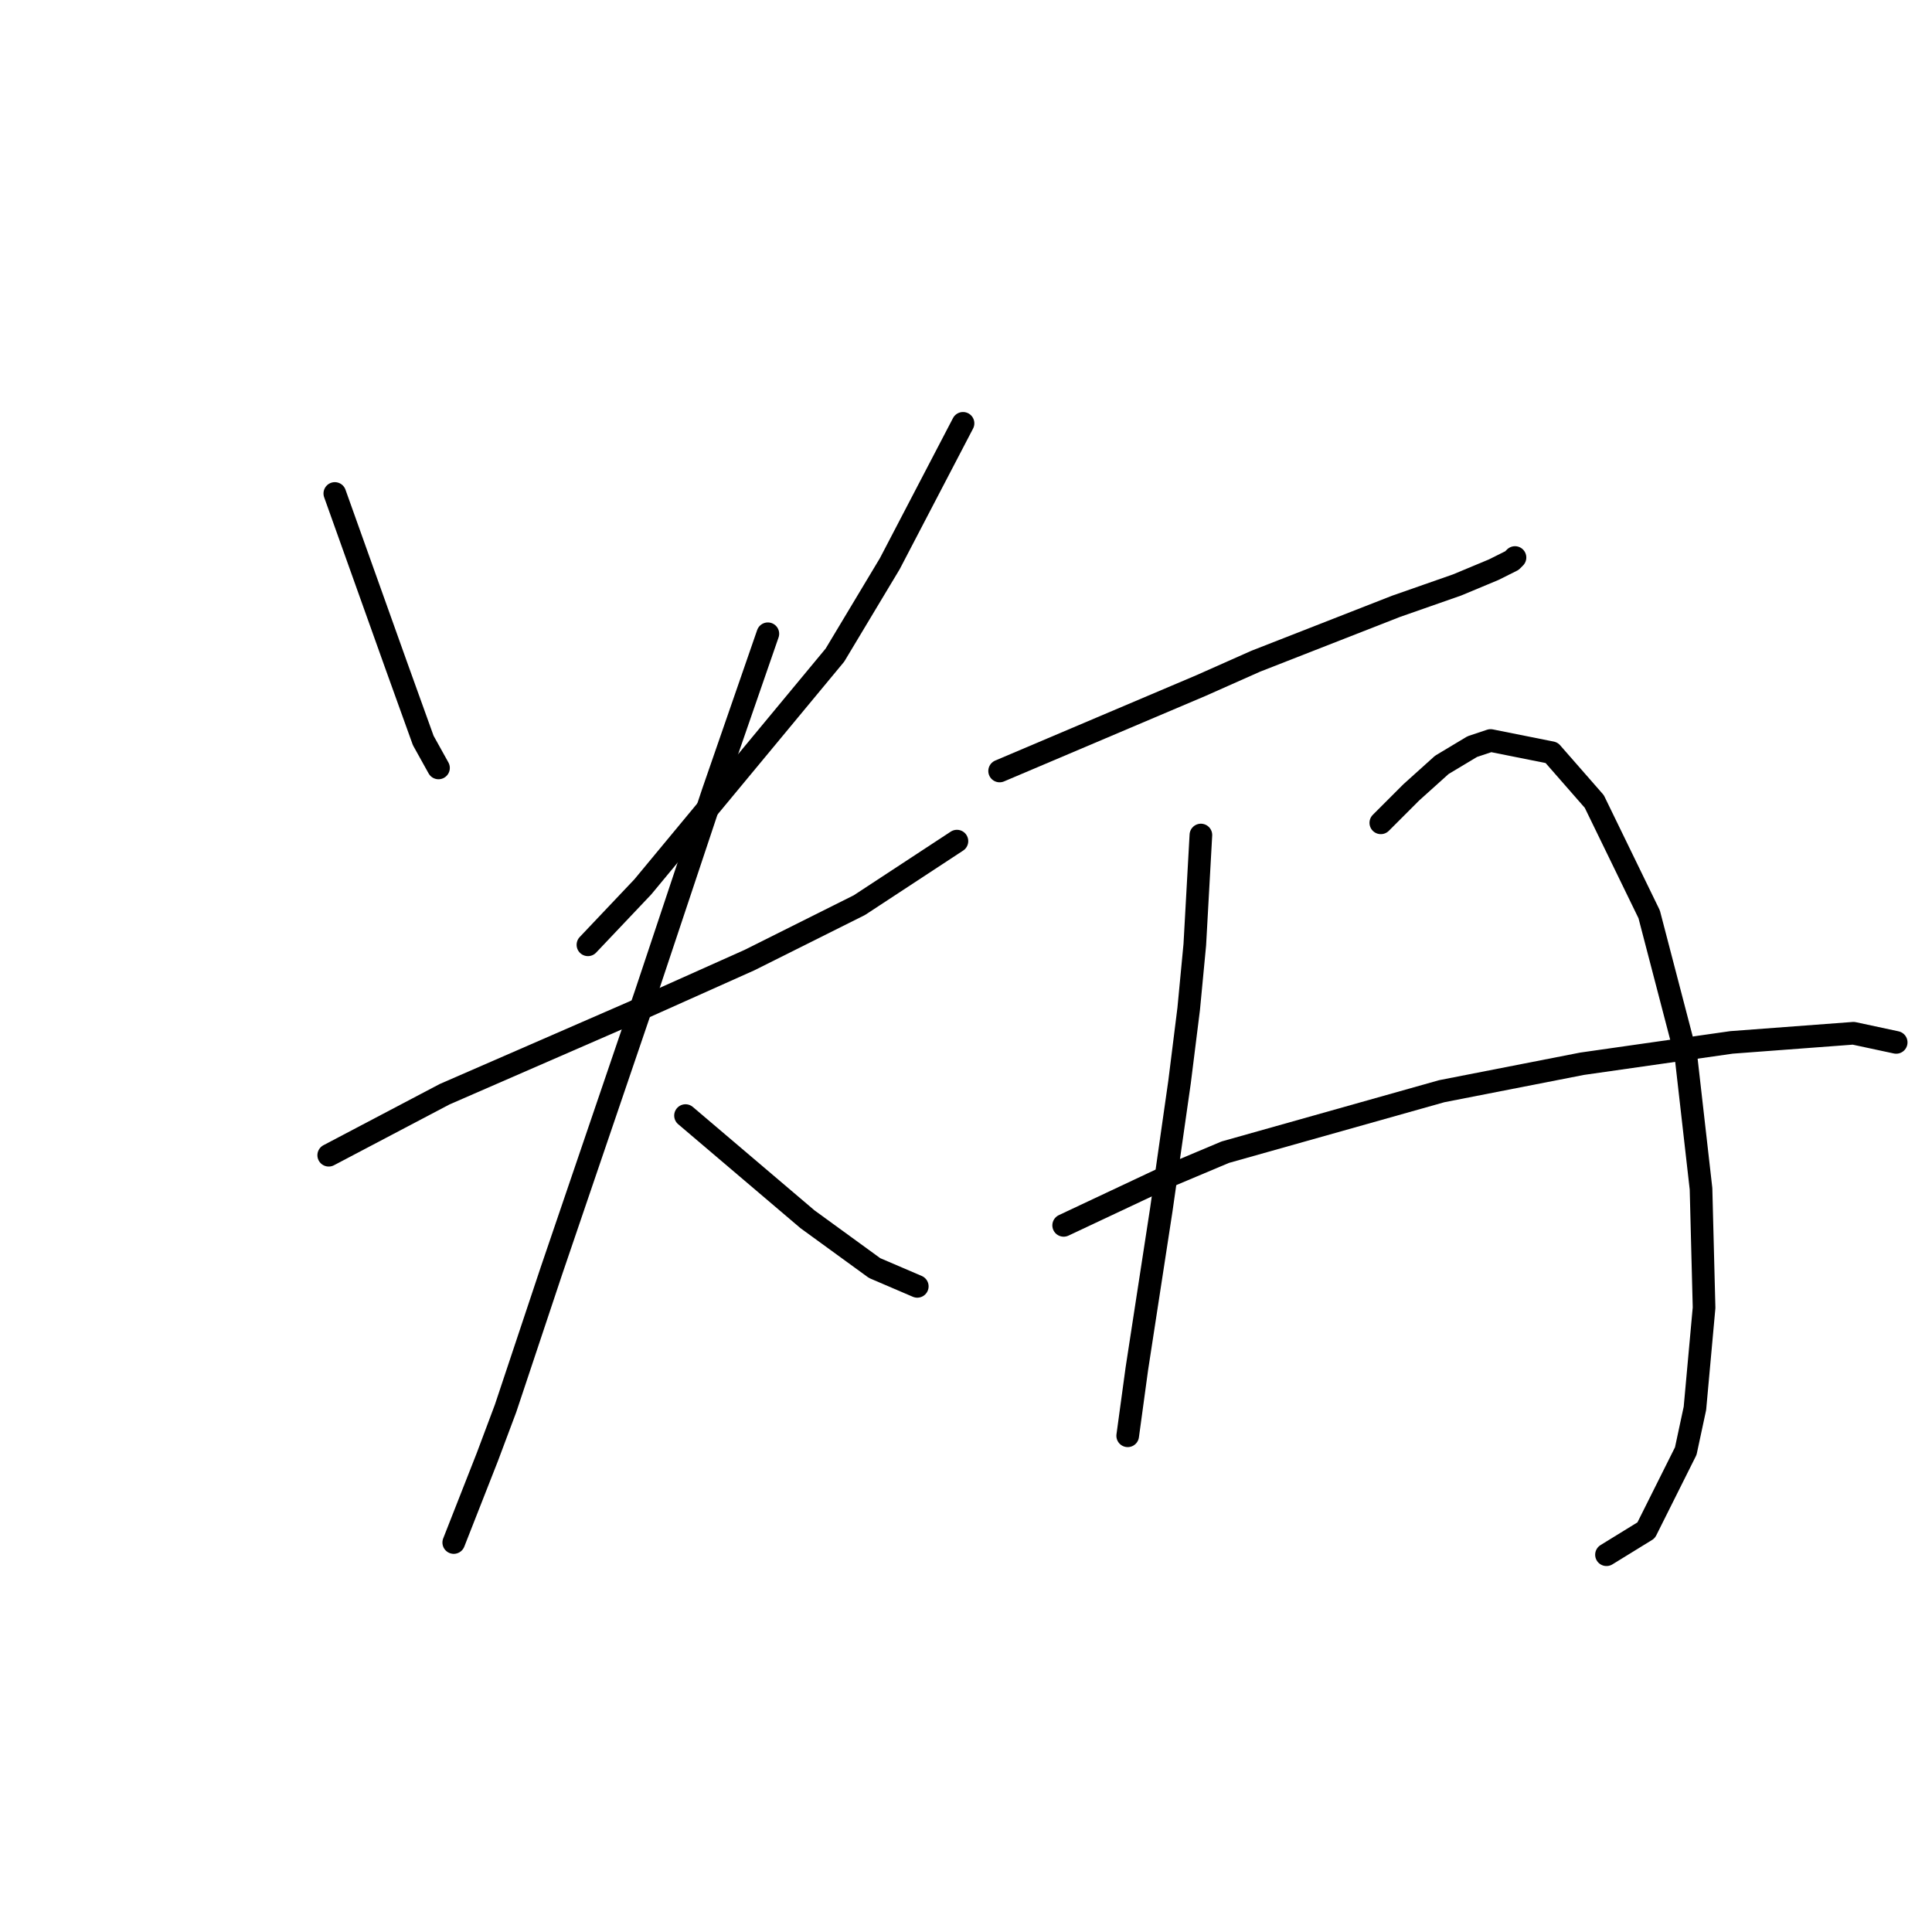 <?xml version="1.0" standalone="no"?>
    <svg width="256" height="256" xmlns="http://www.w3.org/2000/svg" version="1.1">
    <polyline stroke="black" stroke-width="3" stroke-linecap="round" fill="transparent" stroke-linejoin="round" points="44.365 65.388 48.406 76.702 52.447 88.017 56.083 98.119 58.104 101.755 58.104 101.755 " />
        <polyline stroke="black" stroke-width="3" stroke-linecap="round" fill="transparent" stroke-linejoin="round" points="127.606 56.094 122.757 65.388 117.908 74.682 110.634 86.804 85.177 117.515 77.904 125.192 77.904 125.192 " />
        <polyline stroke="black" stroke-width="3" stroke-linecap="round" fill="transparent" stroke-linejoin="round" points="43.557 153.074 51.234 149.033 58.912 144.992 83.965 134.082 99.32 127.213 113.867 119.939 126.798 111.453 126.798 111.453 " />
        <polyline stroke="black" stroke-width="3" stroke-linecap="round" fill="transparent" stroke-linejoin="round" points="101.745 83.976 98.108 94.482 94.471 104.988 85.581 131.658 73.055 168.429 66.993 186.613 64.569 193.078 60.124 204.392 60.124 204.392 " />
        <polyline stroke="black" stroke-width="3" stroke-linecap="round" fill="transparent" stroke-linejoin="round" points="90.834 147.821 98.916 154.69 106.998 161.56 115.887 168.025 121.545 170.45 121.545 170.45 " />
        <polyline stroke="black" stroke-width="3" stroke-linecap="round" fill="transparent" stroke-linejoin="round" points="132.455 102.16 145.79 96.502 159.124 90.845 166.398 87.613 184.986 80.339 193.067 77.511 197.916 75.49 200.341 74.278 200.745 73.874 200.745 73.874 " />
        <polyline stroke="black" stroke-width="3" stroke-linecap="round" fill="transparent" stroke-linejoin="round" points="159.124 110.645 158.72 117.919 158.316 125.192 157.508 133.678 156.296 143.376 153.871 160.347 150.639 181.36 149.426 190.25 149.426 190.25 " />
        <polyline stroke="black" stroke-width="3" stroke-linecap="round" fill="transparent" stroke-linejoin="round" points="182.965 109.029 184.986 107.009 187.006 104.988 191.047 101.351 195.088 98.927 197.512 98.119 205.594 99.735 211.251 106.2 218.524 121.151 223.373 139.739 225.394 157.519 225.798 173.278 224.586 186.613 223.373 192.27 218.12 202.776 212.867 206.009 212.867 206.009 " />
        <polyline stroke="black" stroke-width="3" stroke-linecap="round" fill="transparent" stroke-linejoin="round" points="140.941 162.368 147.81 159.135 154.679 155.903 162.357 152.67 191.047 144.588 209.635 140.952 229.435 138.123 245.598 136.911 251.255 138.123 251.255 138.123 " />
        </svg>